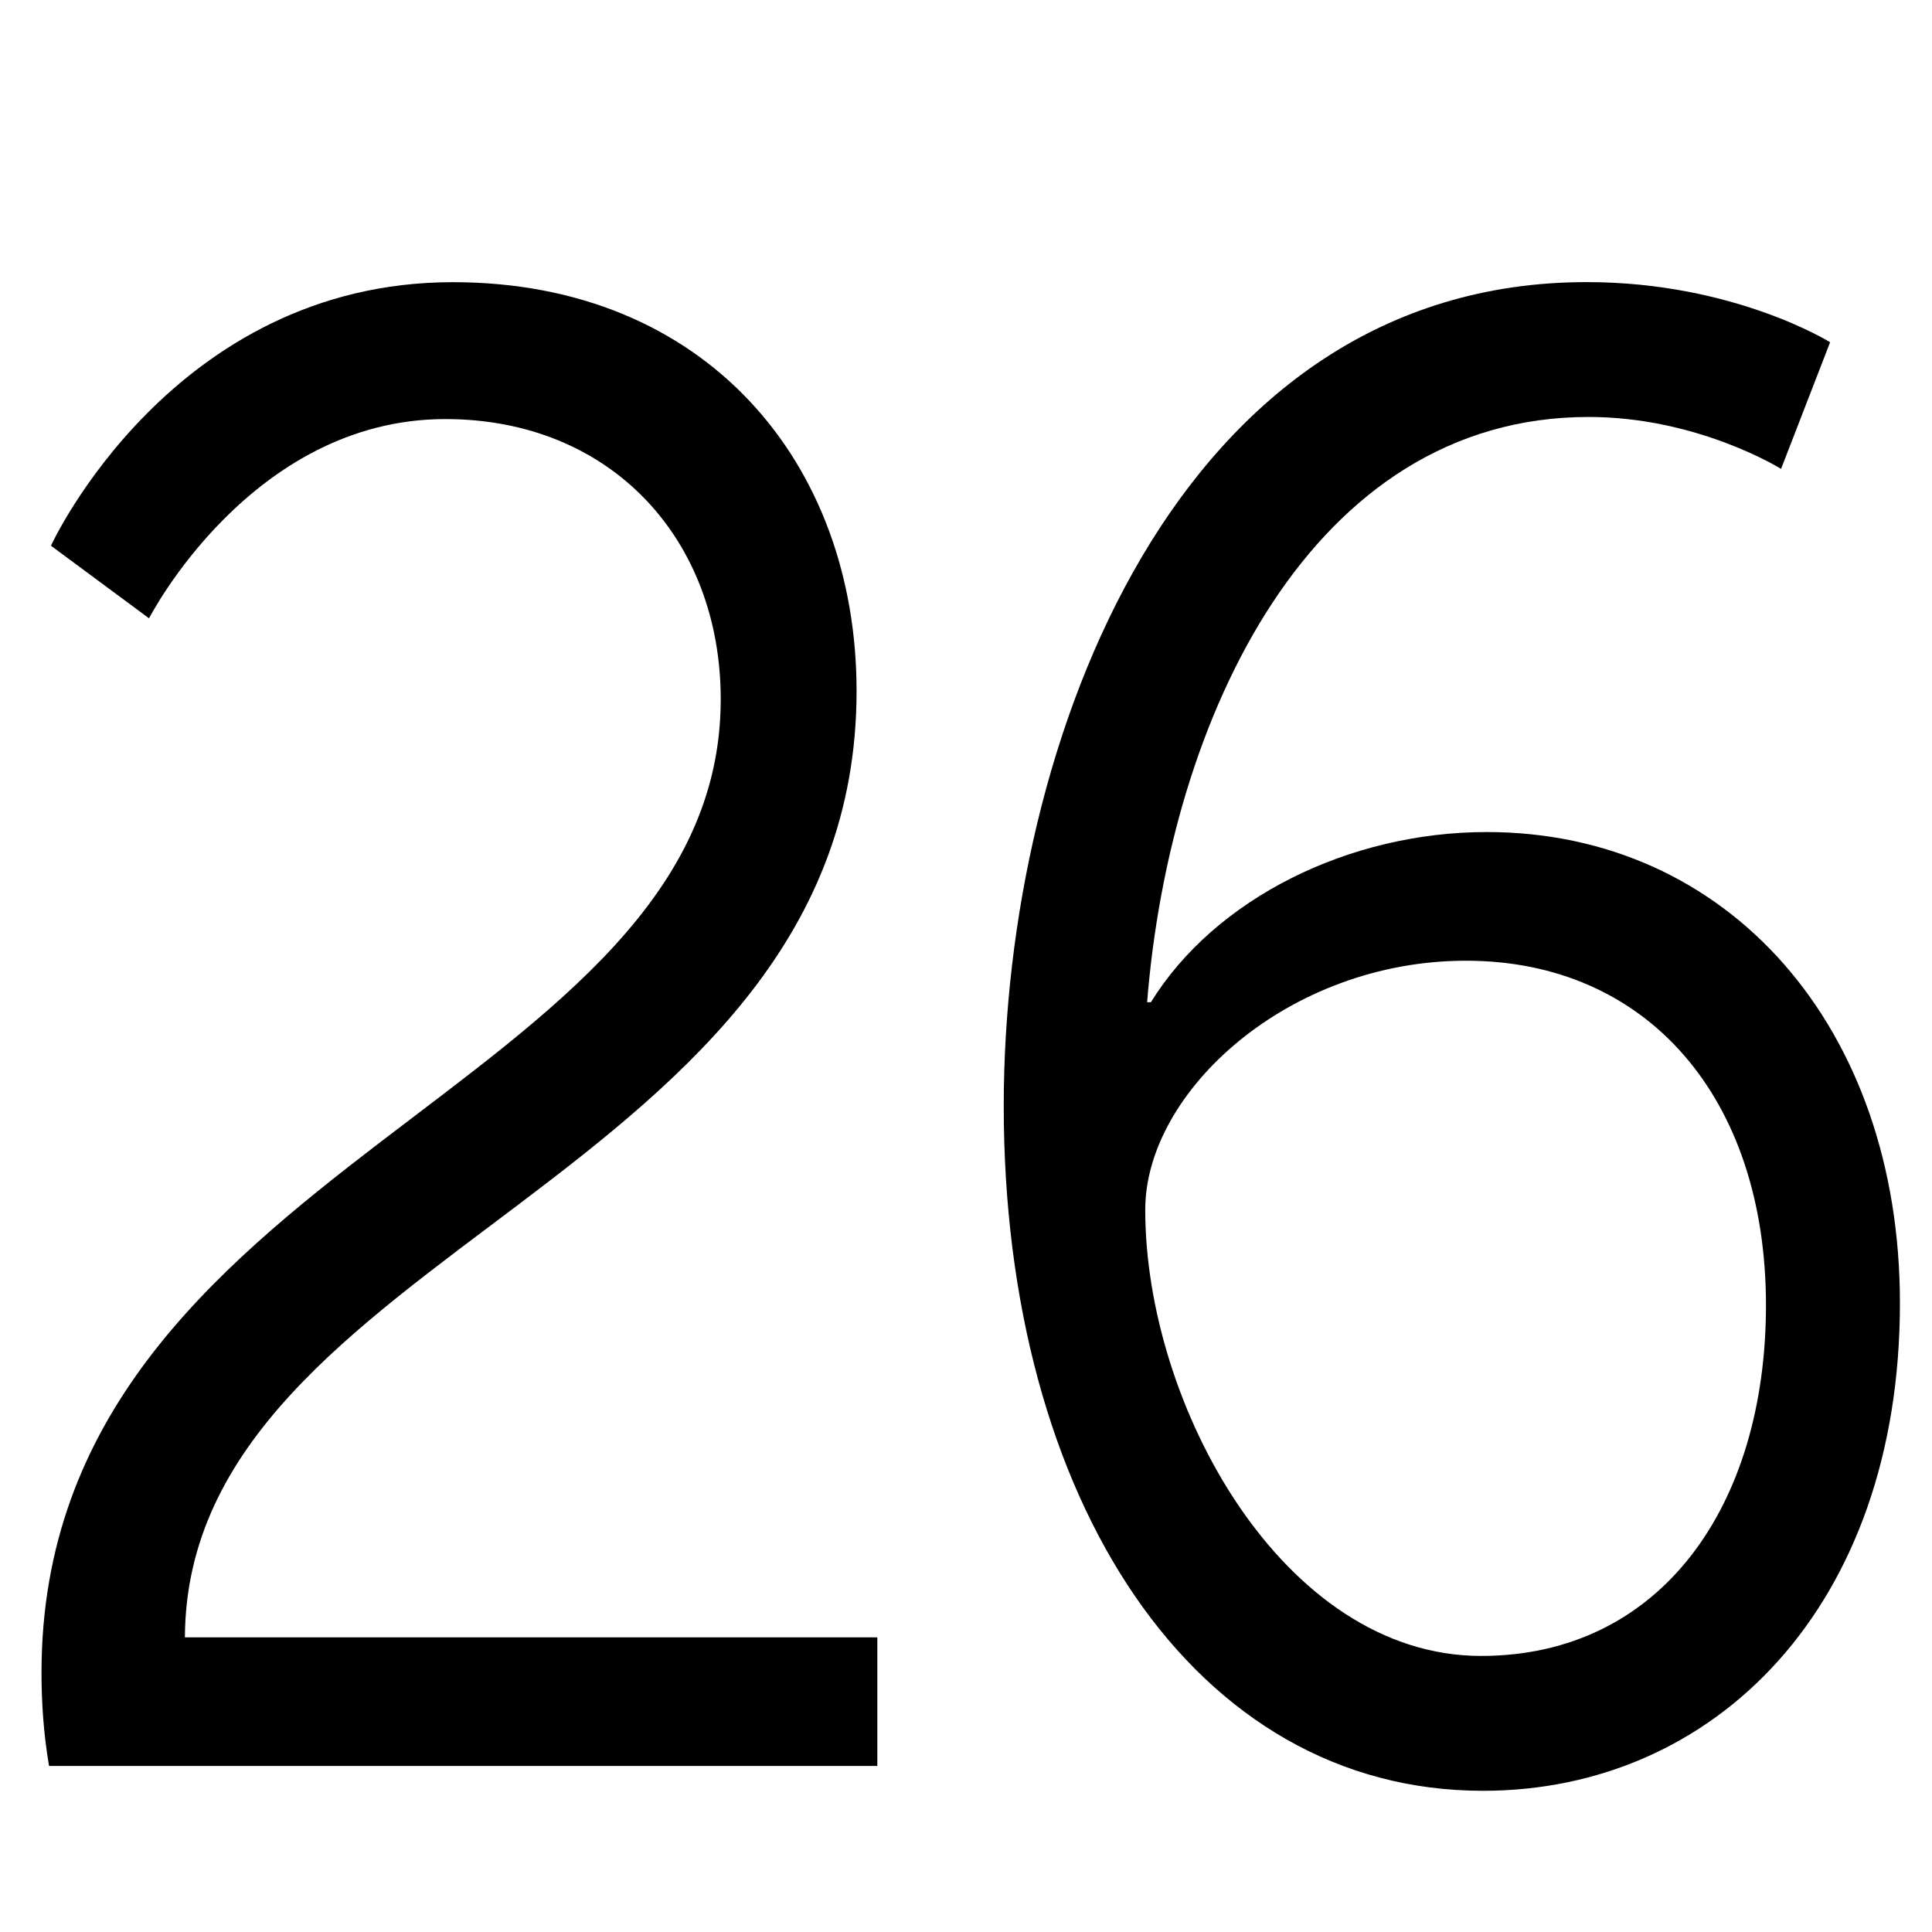 <?xml version="1.0" encoding="utf-8"?>
<!-- Generator: Adobe Illustrator 16.0.4, SVG Export Plug-In . SVG Version: 6.00 Build 0)  -->
<!DOCTYPE svg PUBLIC "-//W3C//DTD SVG 1.1//EN" "http://www.w3.org/Graphics/SVG/1.1/DTD/svg11.dtd">
<svg version="1.1" id="レイヤー_1" xmlns="http://www.w3.org/2000/svg" xmlns:xlink="http://www.w3.org/1999/xlink" x="0px"
	 y="0px" width="256px" height="256px" viewBox="0 0 256 256" enable-background="new 0 0 256 256" xml:space="preserve">
<g>
	<path d="M5.5,221.62c0-67.92,90-76.72,90-128.97C95.5,71.48,81,55.53,59,55.53c-25.75,0-39.25,26.4-39.25,26.4l-13-9.62
		c0,0,16-34.92,53.25-34.92c33.5,0,53.5,23.92,53.5,54.17c0,64.9-88.75,73.97-89,125.4h91.75V234H6.5
		C5.75,229.6,5.5,225.47,5.5,221.62z"/>
	<path d="M133,146.55c0-48.4,23-109.17,77.25-109.17c19.5,0,32.25,7.97,32.25,7.97L236,62.13c0,0-11-6.88-25.5-6.88
		c-36.75,0-55.5,39.87-58.5,77.55h0.5c8.5-13.75,26.25-22.55,44.5-22.55c32,0,54.75,25.85,54.75,62.42
		c0,40.15-24.5,64.62-55.25,64.62C158.25,237.3,133,198.8,133,146.55z M234,172.95c0-27.5-15.75-45.65-39.75-45.65
		c-23.5,0-42.5,17.33-42.5,33c0,25.85,18.25,59.12,44.5,59.12C220,219.42,234,199.62,234,172.95z"/>
</g>
</svg>
